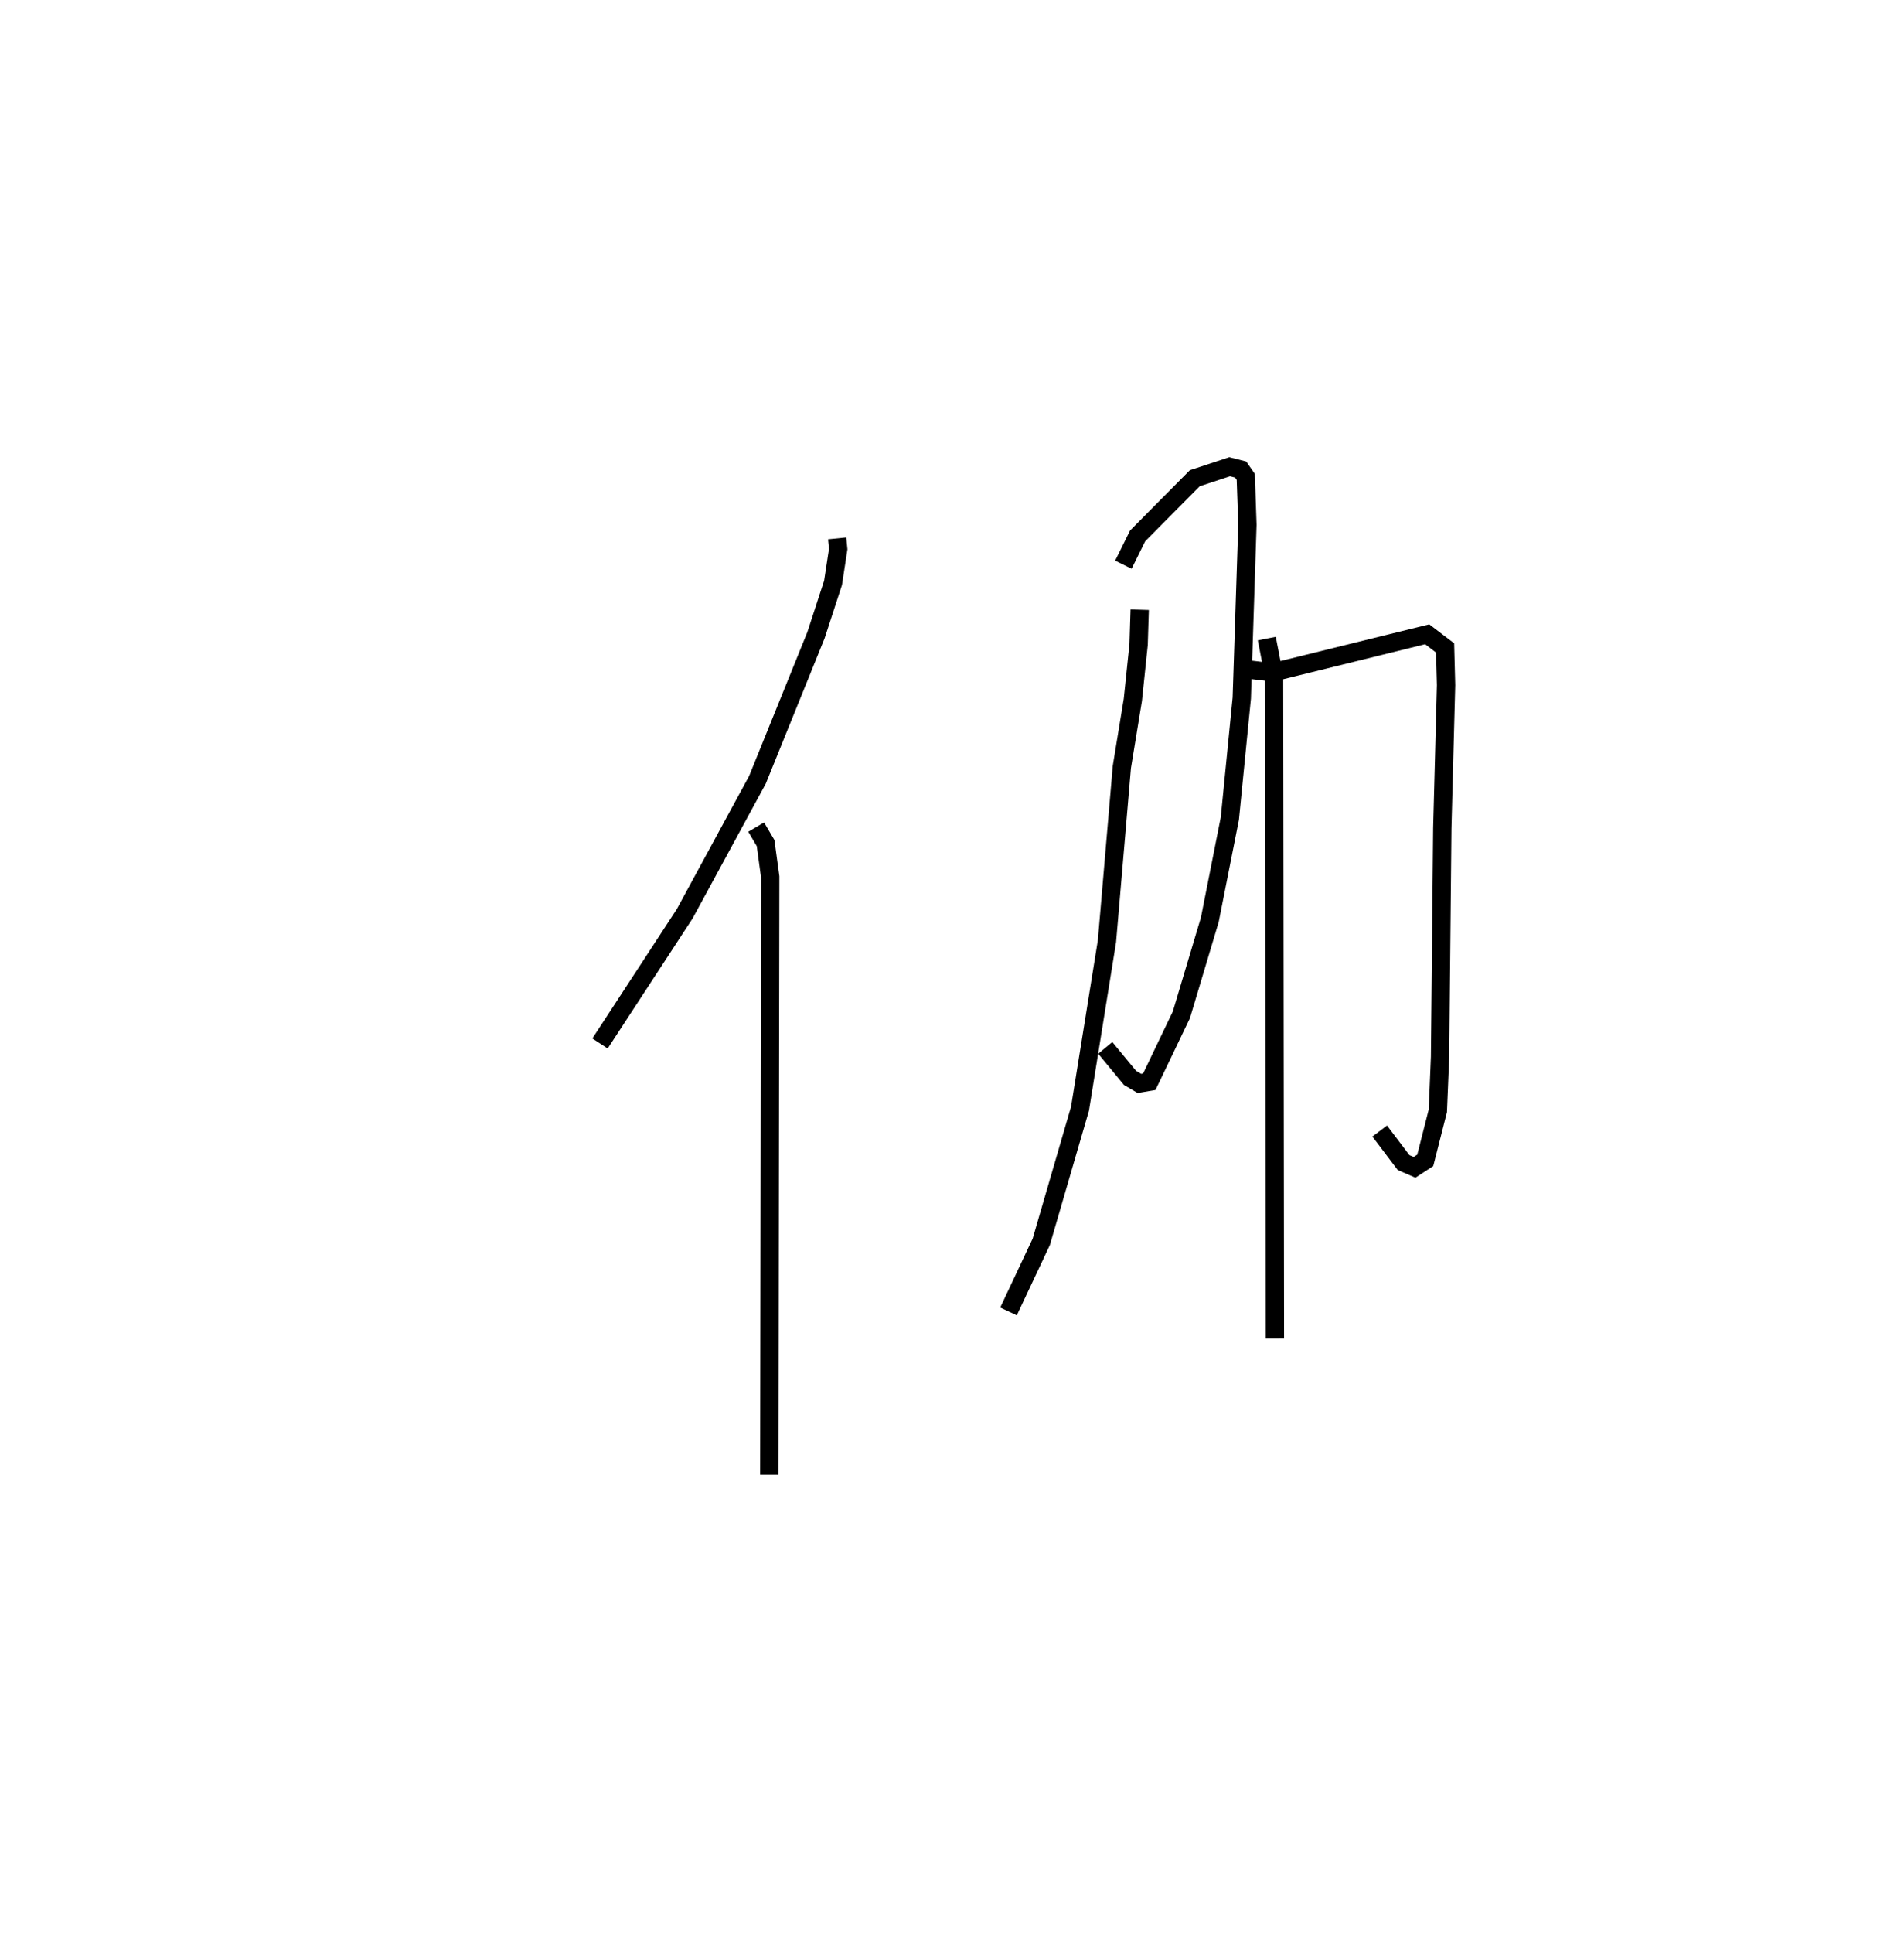 <?xml version="1.0" encoding="utf-8" ?>
<svg baseProfile="full" height="105.485" version="1.1" width="103.942" xmlns="http://www.w3.org/2000/svg" xmlns:ev="http://www.w3.org/2001/xml-events" xmlns:xlink="http://www.w3.org/1999/xlink"><defs /><rect fill="white" height="105.485" width="103.942" x="0" y="0" /><path d="M25,25 m0.0,0.0 m20.701,4.378 l0.058,0.583 -0.282,1.844 l-0.933,2.86 -3.193,7.886 l-3.968,7.305 -4.627,7.085 m8.525,-11.808 l0.513,0.871 0.252,1.842 l-0.049,32.639 m19.329,-49.671 l0.78,-1.574 3.119,-3.144 l1.903,-0.628 0.602,0.153 l0.278,0.401 0.09,2.614 l-0.308,9.455 -0.651,6.574 l-1.094,5.522 -1.552,5.188 l-1.752,3.654 -0.541,0.091 l-0.509,-0.299 -1.354,-1.641 m1.88,-23.909 l-0.059,1.899 -0.315,3.022 l-0.6,3.664 -0.812,9.502 l-1.472,9.139 -2.117,7.271 l-1.786,3.794 m12.634,-35.085 l1.788,0.215 8.436,-2.08 l0.976,0.745 0.053,2.026 l-0.206,7.811 -0.123,12.482 l-0.121,2.941 -0.687,2.701 l-0.584,0.381 -0.6,-0.26 l-1.302,-1.721 m-6.164,-26.872 l0.396,2.046 0.047,36.143 " fill="none" stroke="black" stroke-width="1" /></svg>